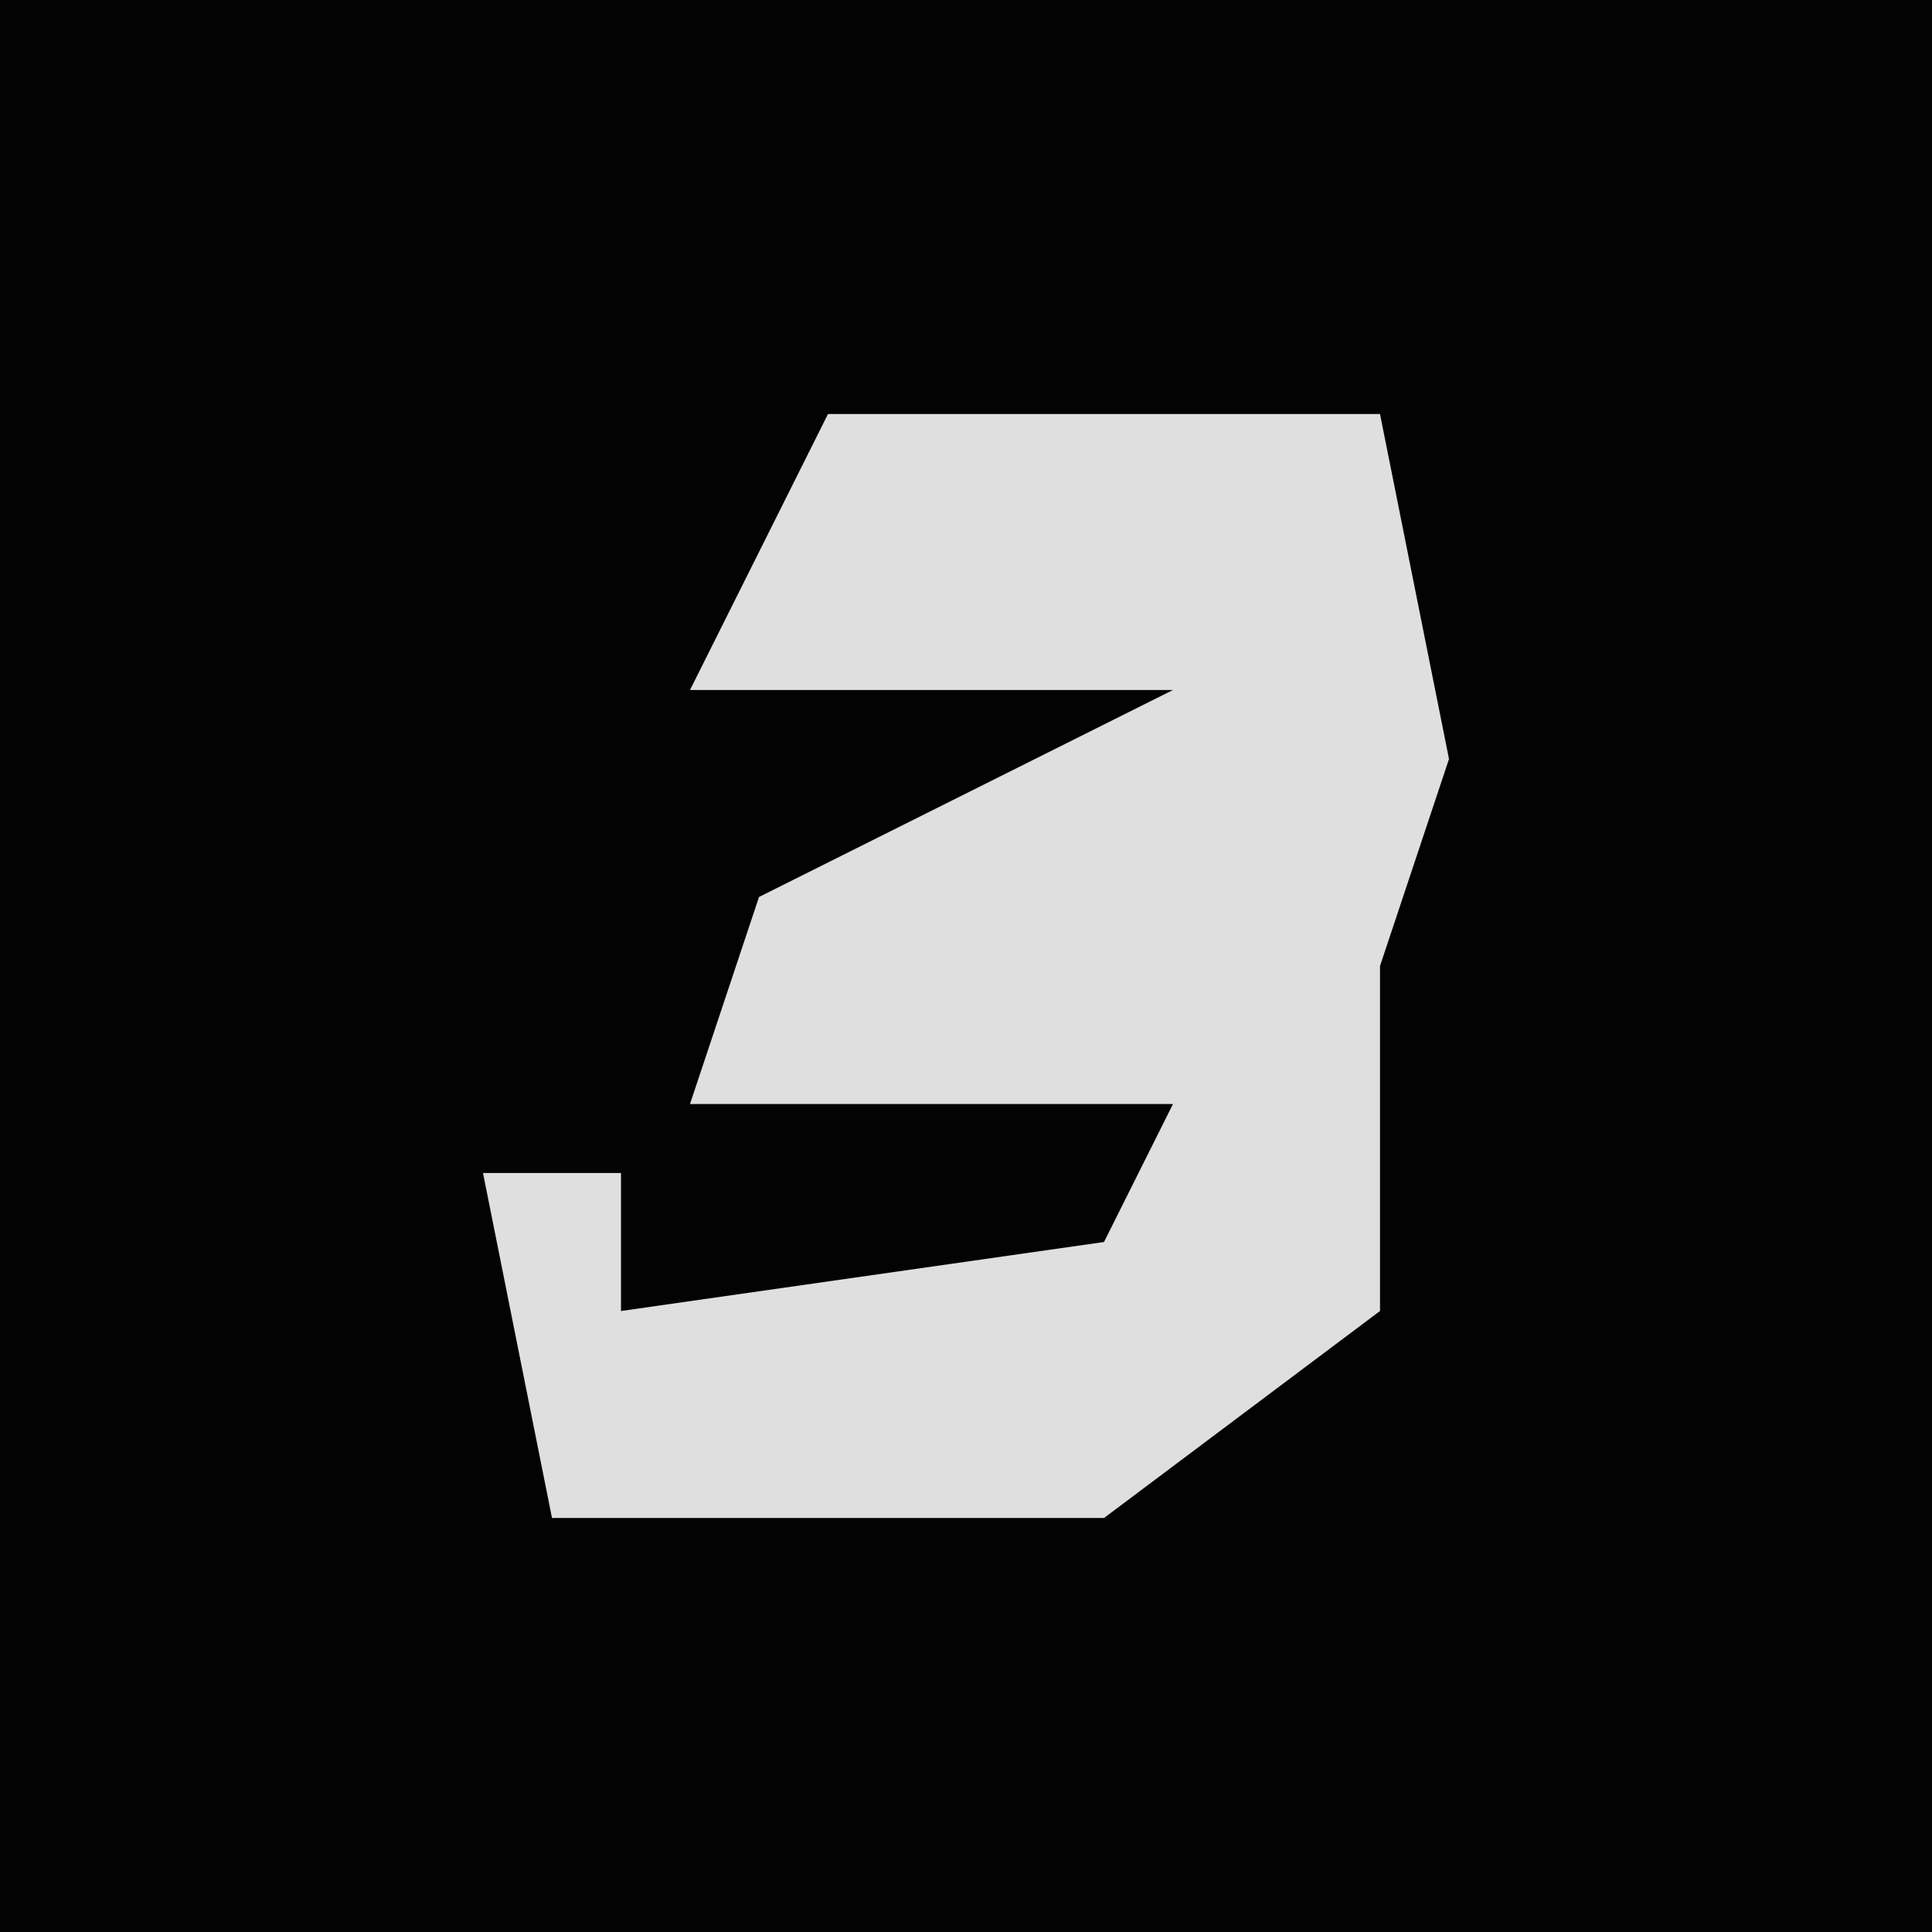 <?xml version="1.0" encoding="UTF-8"?>
<svg version="1.1" xmlns="http://www.w3.org/2000/svg" width="28" height="28">
<path d="M0,0 L28,0 L28,28 L0,28 Z " fill="#030303" transform="translate(0,0)"/>
<path d="M0,0 L8,0 L9,5 L8,8 L8,13 L4,16 L-4,16 L-5,11 L-3,11 L-3,13 L4,12 L5,10 L-2,10 L-1,7 L5,4 L-2,4 Z " fill="#DFDFDF" transform="translate(12,6)"/>
</svg>

